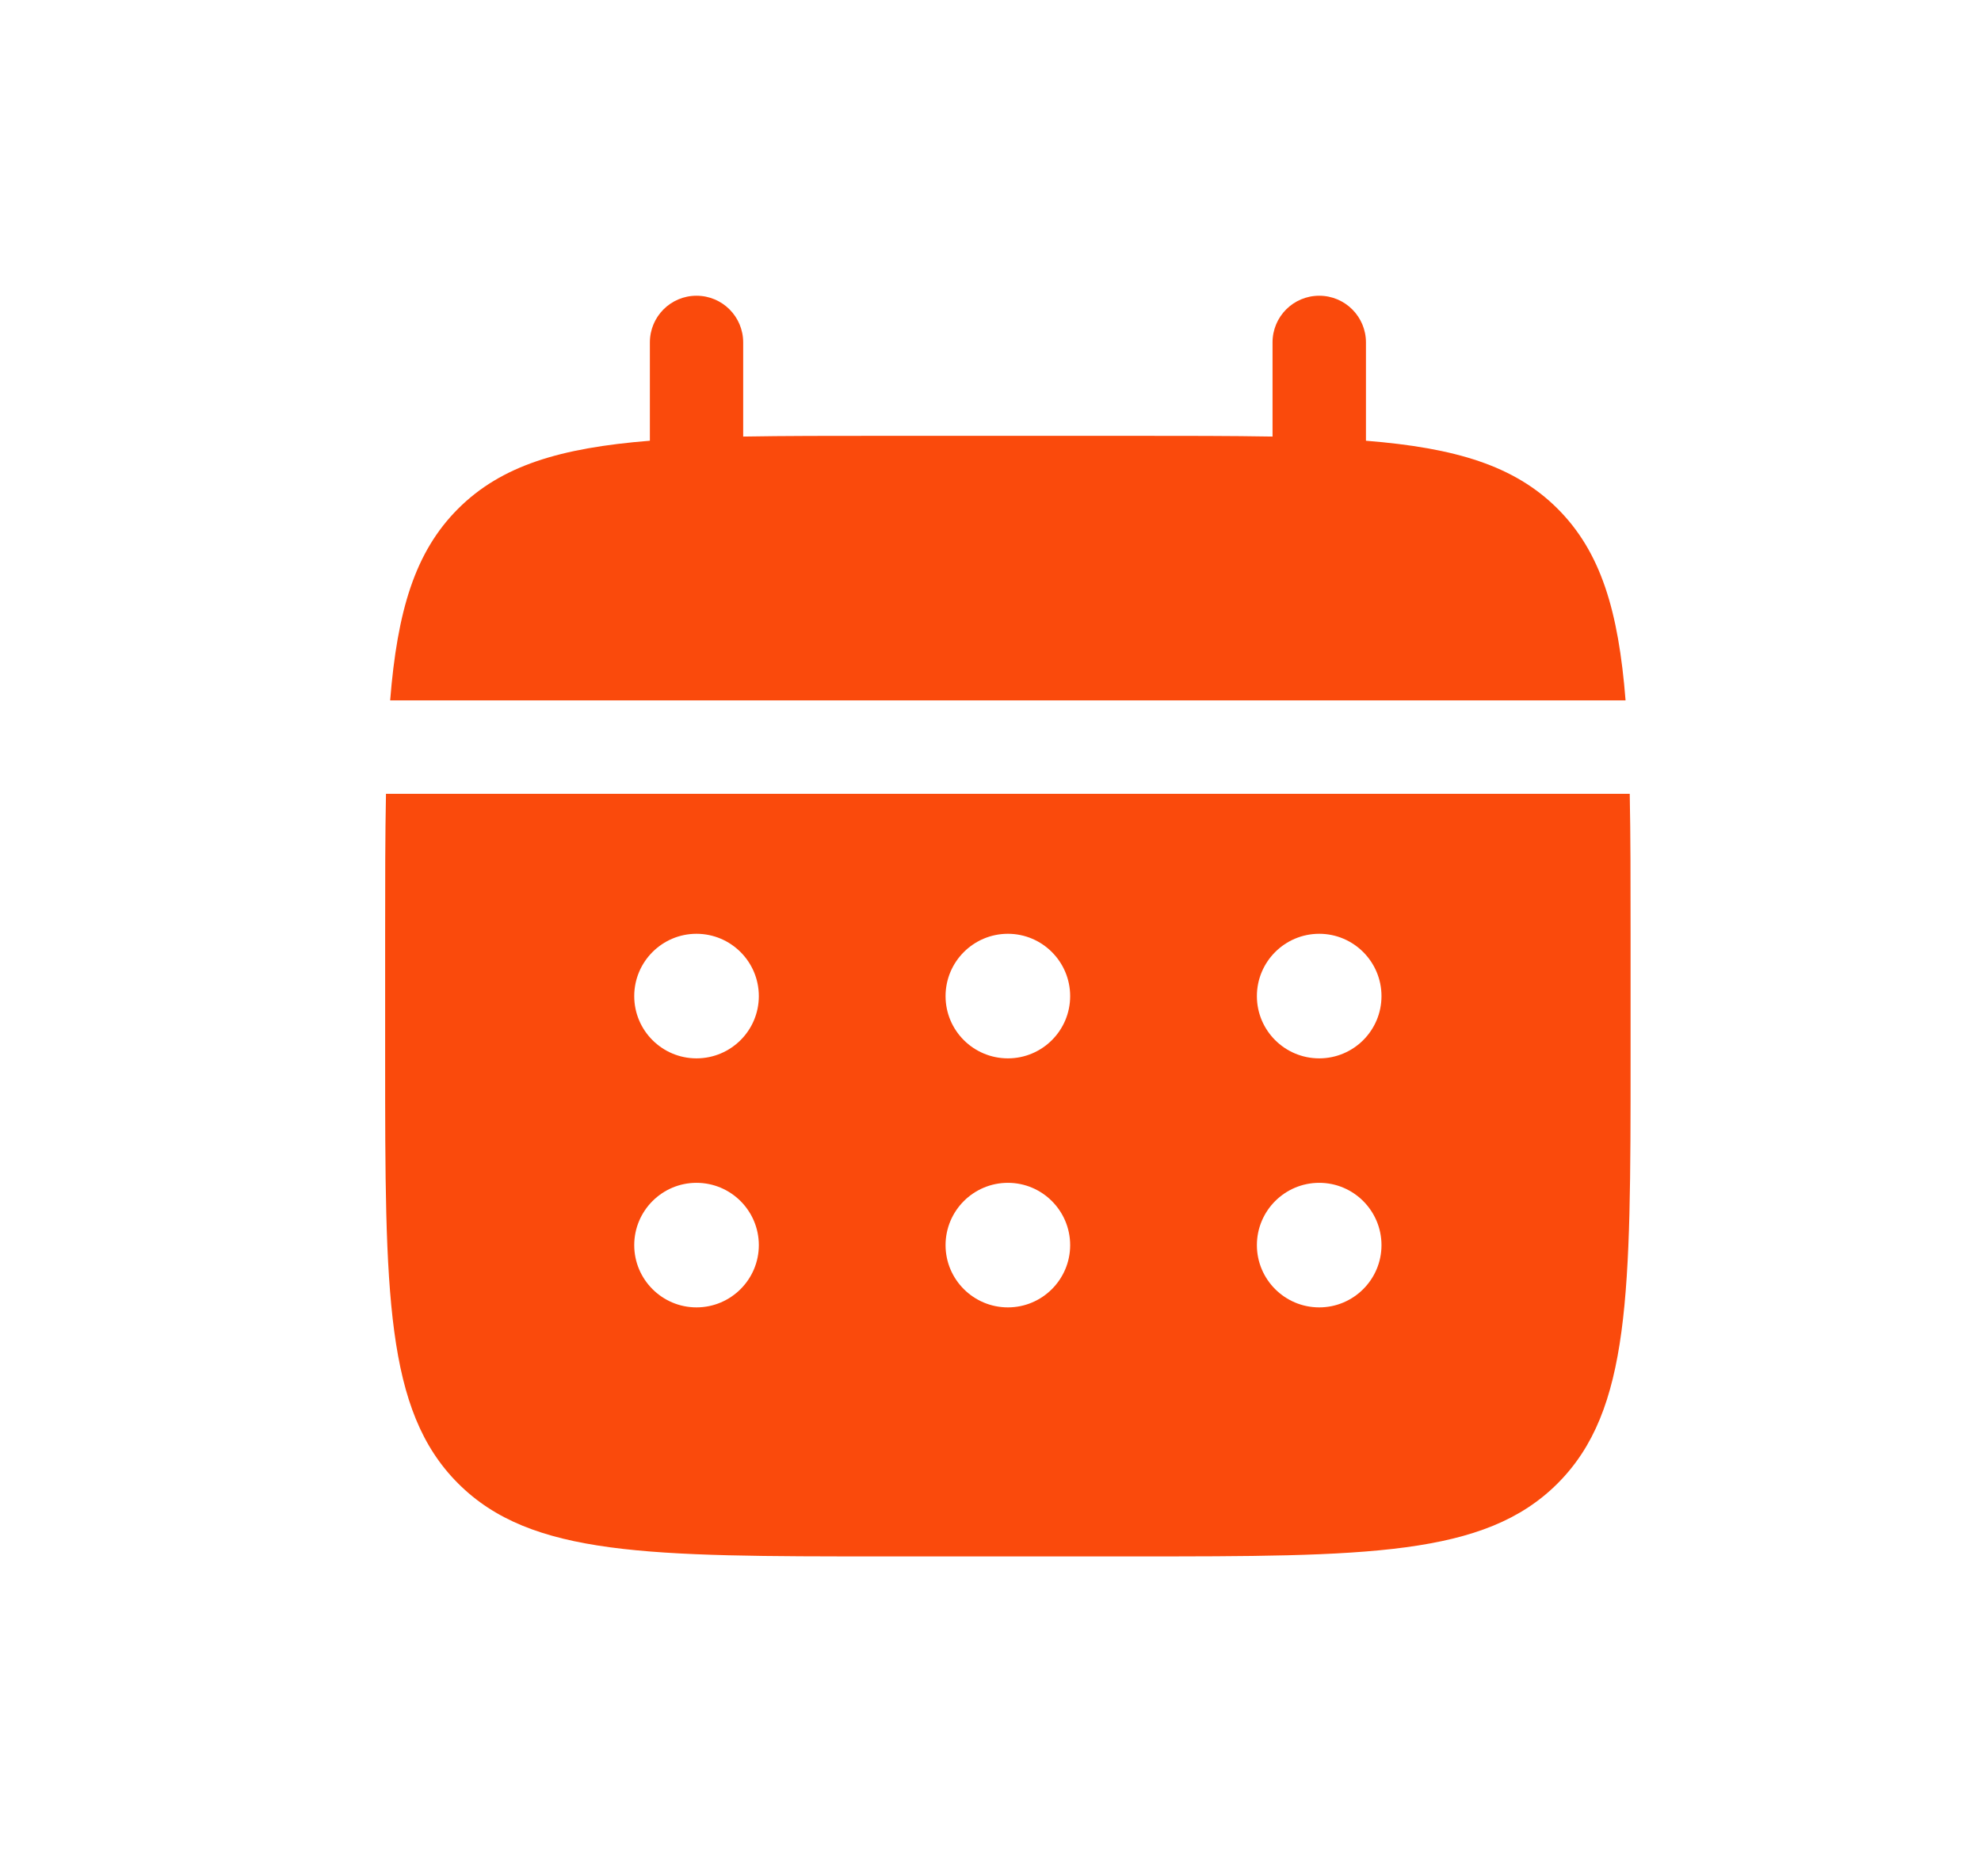 <svg width="19" height="18" viewBox="0 0 19 18" fill="none" xmlns="http://www.w3.org/2000/svg">
<path d="M7.128 3.285C7.128 3.037 6.928 2.837 6.68 2.837C6.433 2.837 6.233 3.037 6.233 3.285V4.228C5.373 4.297 4.809 4.466 4.394 4.88C3.979 5.295 3.811 5.859 3.742 6.719H15.591C15.523 5.859 15.354 5.295 14.939 4.88C14.524 4.466 13.96 4.297 13.101 4.228V3.285C13.101 3.037 12.9 2.837 12.653 2.837C12.405 2.837 12.205 3.037 12.205 3.285V4.188C11.807 4.181 11.362 4.181 10.861 4.181H8.472C7.971 4.181 7.526 4.181 7.128 4.188V3.285Z" fill="#FA4A0C"/>
<path fill-rule="evenodd" clip-rule="evenodd" d="M3.694 8.958C3.694 8.457 3.694 8.012 3.702 7.615H15.631C15.639 8.012 15.639 8.457 15.639 8.958V10.153C15.639 12.405 15.639 13.531 14.939 14.231C14.239 14.931 13.113 14.931 10.861 14.931H8.472C6.22 14.931 5.094 14.931 4.394 14.231C3.694 13.531 3.694 12.405 3.694 10.153V8.958ZM12.653 10.153C12.982 10.153 13.25 9.886 13.25 9.556C13.25 9.226 12.982 8.958 12.653 8.958C12.323 8.958 12.055 9.226 12.055 9.556C12.055 9.886 12.323 10.153 12.653 10.153ZM12.653 12.542C12.982 12.542 13.25 12.274 13.25 11.945C13.25 11.615 12.982 11.347 12.653 11.347C12.323 11.347 12.055 11.615 12.055 11.945C12.055 12.274 12.323 12.542 12.653 12.542ZM10.264 9.556C10.264 9.886 9.996 10.153 9.667 10.153C9.337 10.153 9.069 9.886 9.069 9.556C9.069 9.226 9.337 8.958 9.667 8.958C9.996 8.958 10.264 9.226 10.264 9.556ZM10.264 11.945C10.264 12.274 9.996 12.542 9.667 12.542C9.337 12.542 9.069 12.274 9.069 11.945C9.069 11.615 9.337 11.347 9.667 11.347C9.996 11.347 10.264 11.615 10.264 11.945ZM6.68 10.153C7.01 10.153 7.278 9.886 7.278 9.556C7.278 9.226 7.01 8.958 6.68 8.958C6.351 8.958 6.083 9.226 6.083 9.556C6.083 9.886 6.351 10.153 6.68 10.153ZM6.68 12.542C7.01 12.542 7.278 12.274 7.278 11.945C7.278 11.615 7.01 11.347 6.68 11.347C6.351 11.347 6.083 11.615 6.083 11.945C6.083 12.274 6.351 12.542 6.68 12.542Z" fill="#FA4A0C"/>
</svg>
